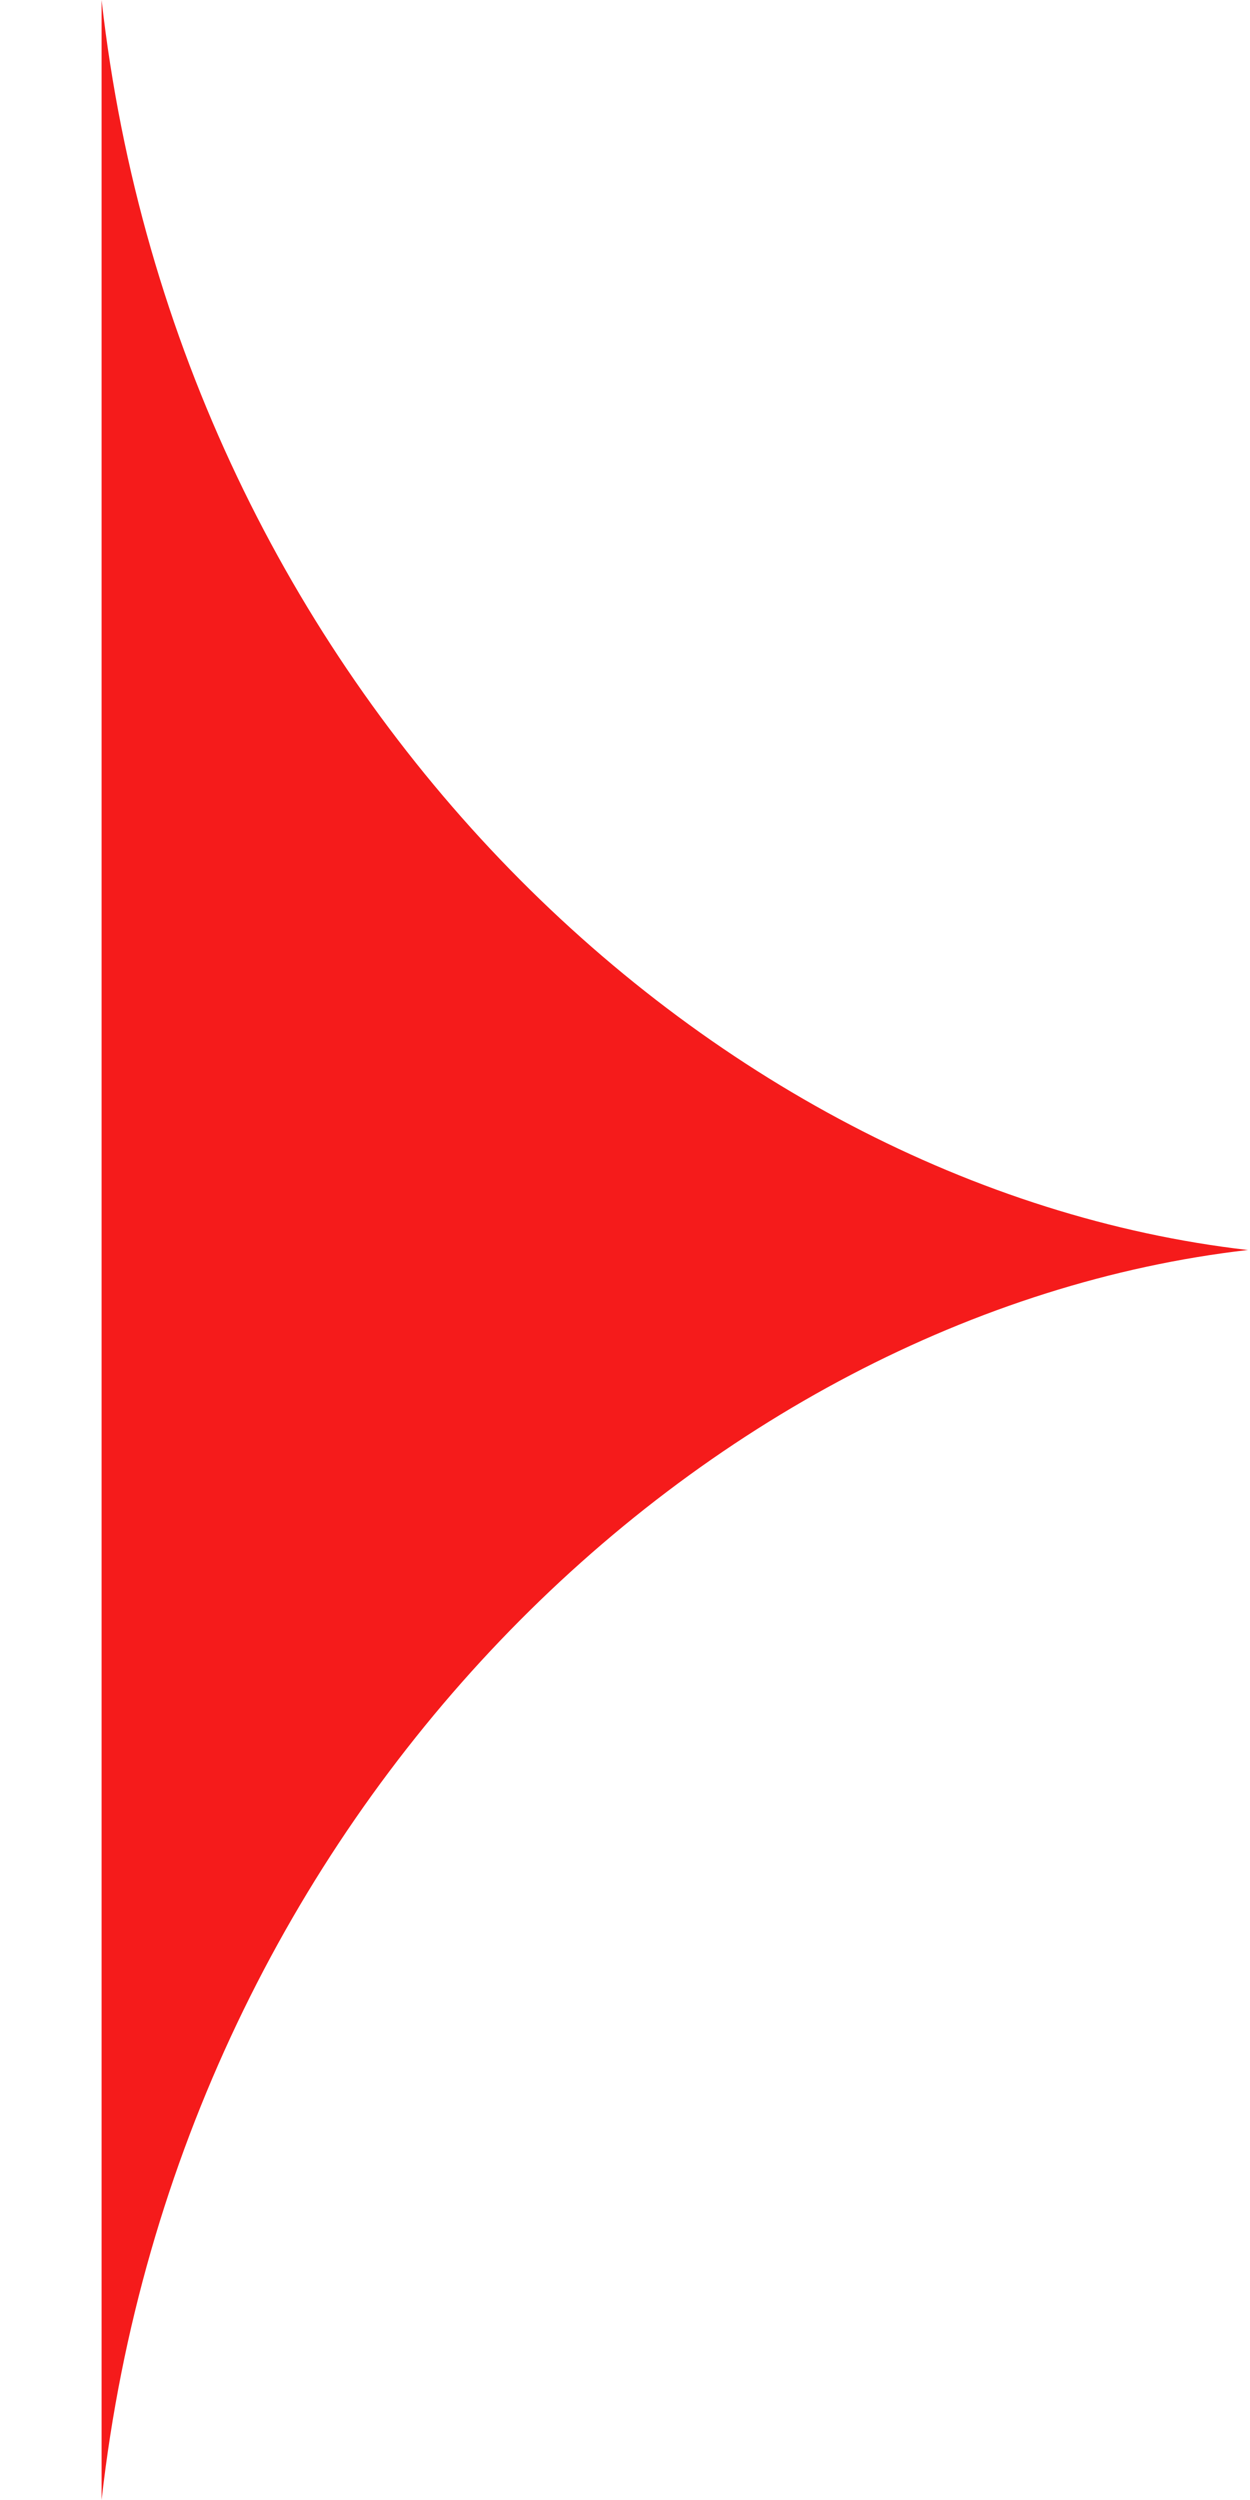 <svg width="11" height="22" viewBox="0 0 11 22" fill="none" xmlns="http://www.w3.org/2000/svg">
<path fill-rule="evenodd" clip-rule="evenodd" d="M6.794 11L10.981 11C6.203 11.55 1.576 15.95 0.894 22L0.894 11L0.894 11L0.894 2.25207e-05C1.576 6.05 6.203 10.45 10.981 11L6.794 11Z" fill="#F51B1B"/>
</svg>
